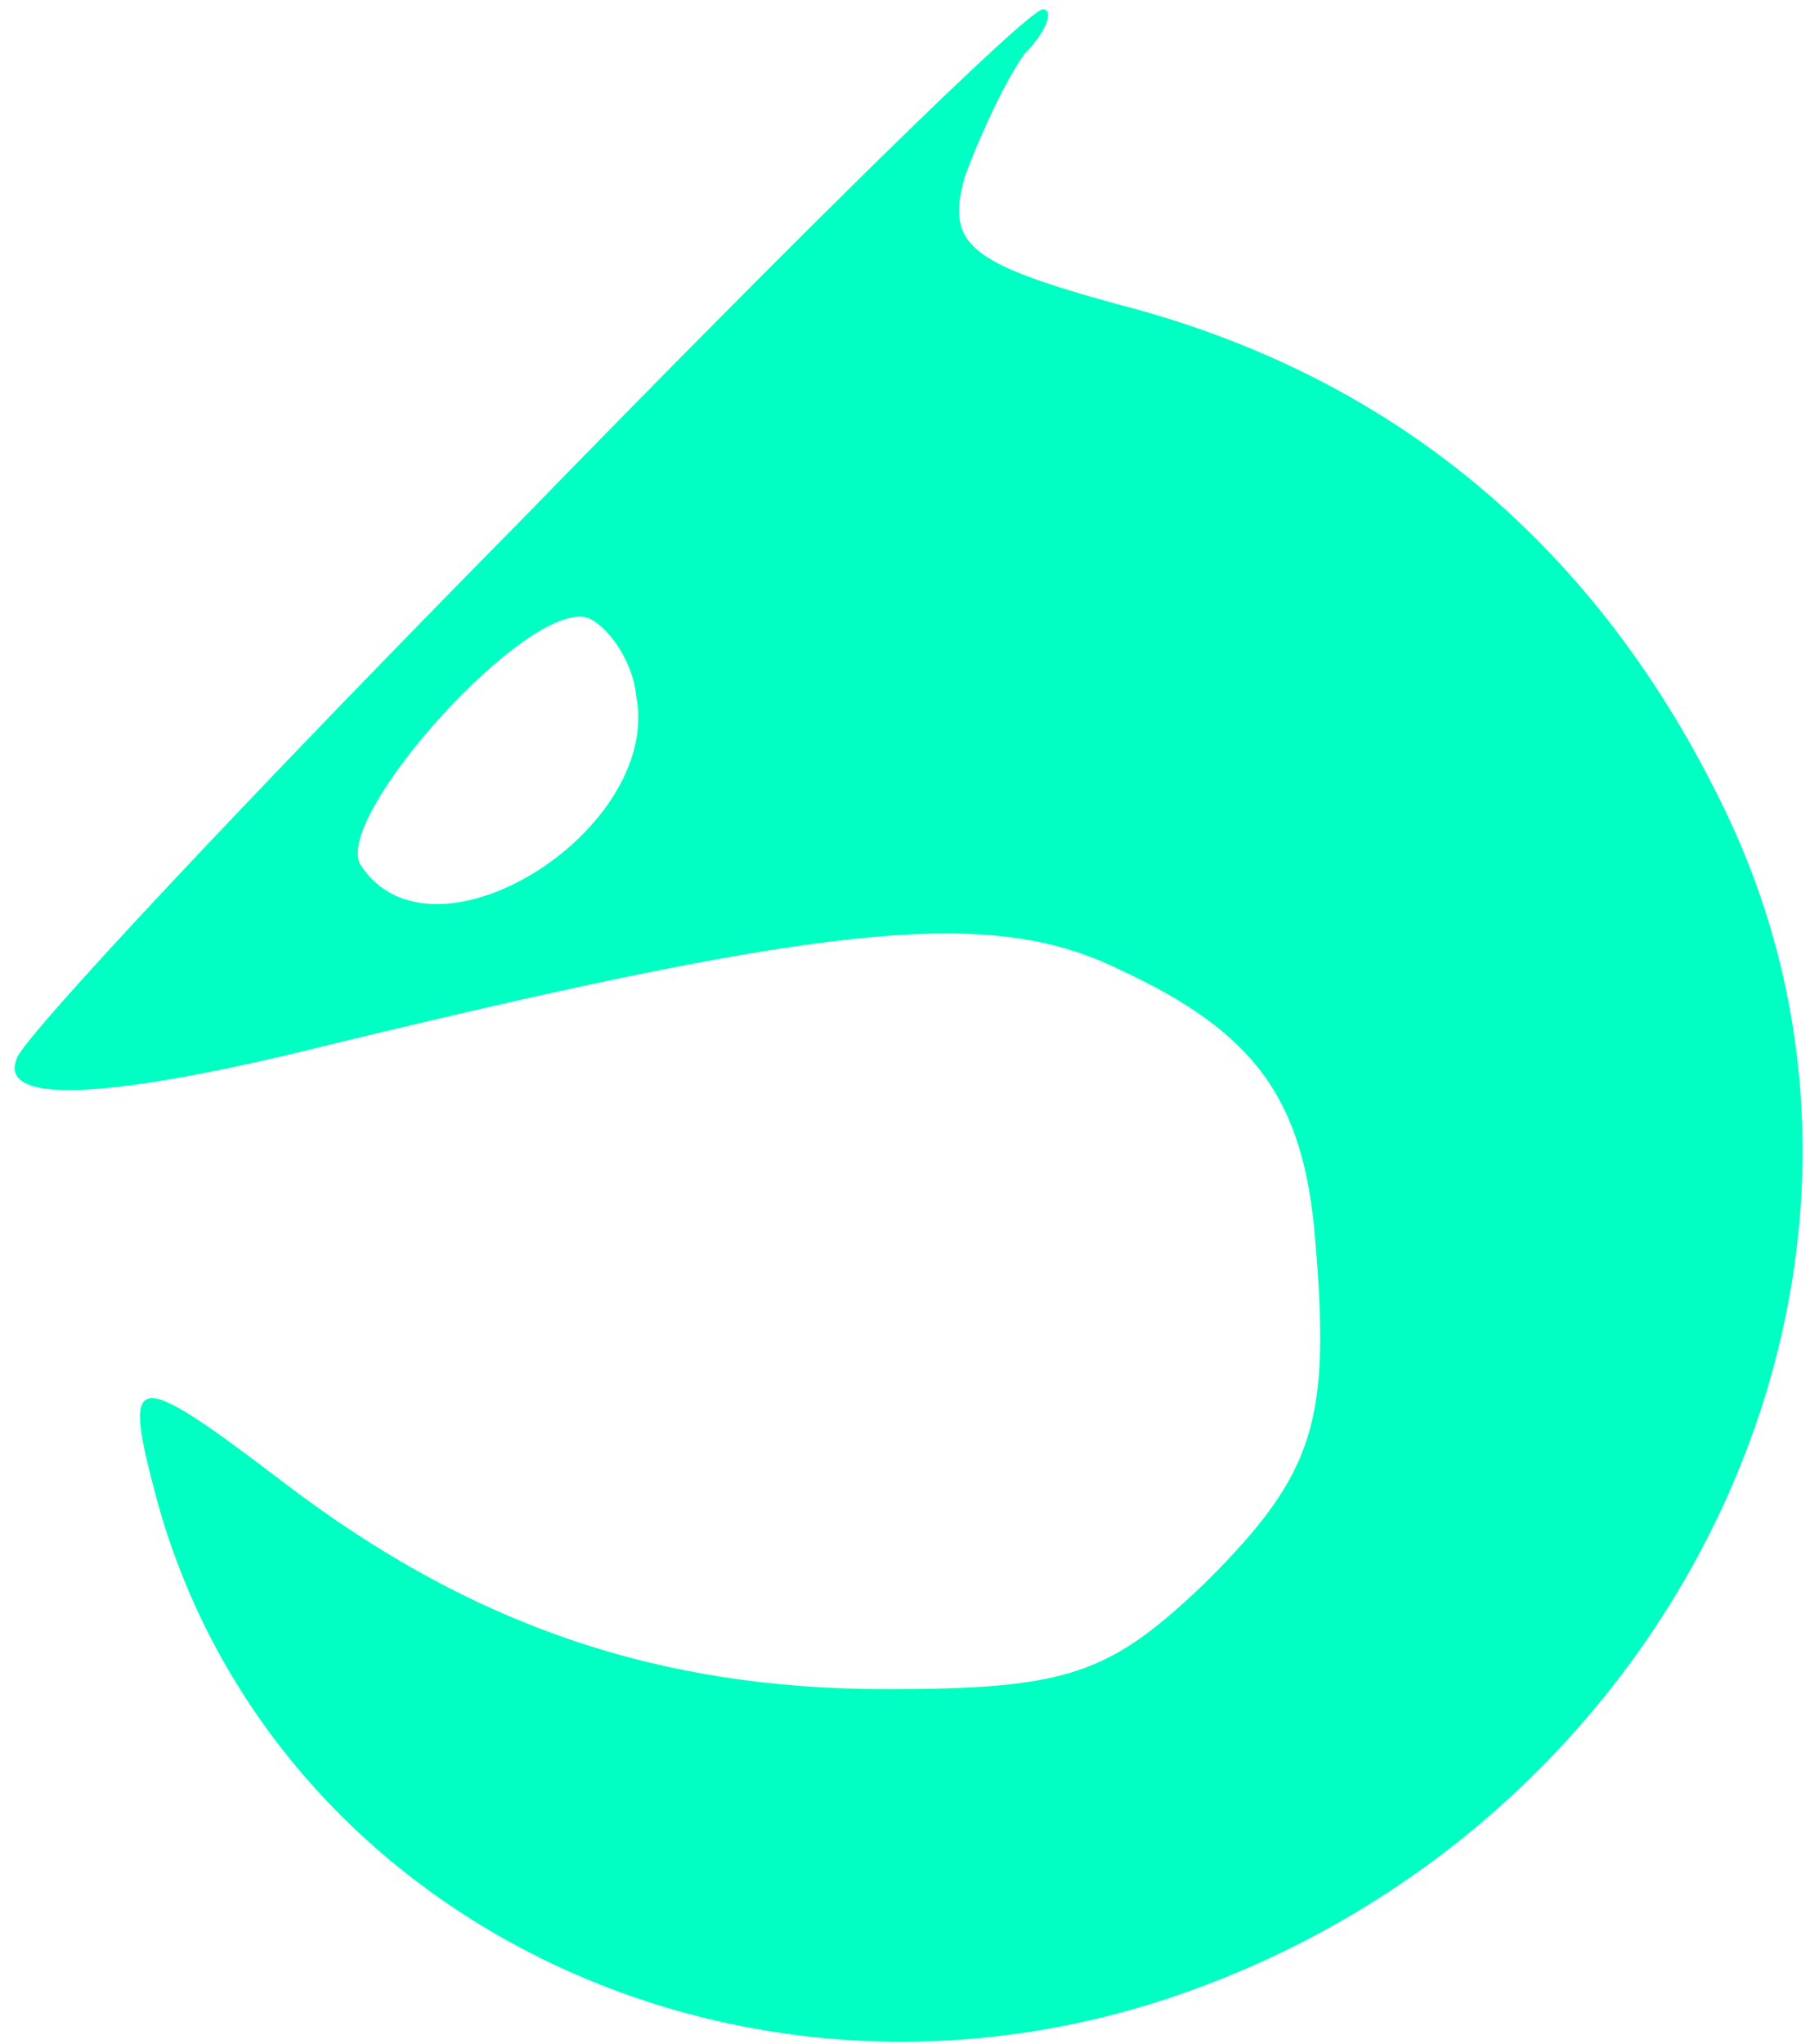 <svg width="65" height="73" viewBox="0 0 65 73" fill="none" xmlns="http://www.w3.org/2000/svg">
<path d="M18.735 18.467C9.002 28.333 0.869 37 0.602 37.8C-0.065 39.4 3.535 39.267 10.335 37.667C29.402 33 35.269 32.333 39.935 34.6C44.869 36.867 46.602 39.267 47.002 44.333C47.535 50.733 47.002 52.6 43.135 56.467C39.669 59.8 38.202 60.333 31.669 60.333C23.535 60.333 16.869 58.067 10.202 53C4.602 48.733 4.335 48.867 5.669 53.8C9.802 68.333 25.935 76.333 41.269 71.533C59.802 65.667 69.535 45.4 61.669 29C57.135 19.533 49.802 13.4 39.935 10.867C34.602 9.4 33.802 8.733 34.469 6.333C35.002 4.867 35.935 2.867 36.602 1.933C37.402 1.133 37.669 0.333 37.269 0.333C36.735 0.333 28.469 8.467 18.735 18.467ZM22.735 24.867C23.669 29.667 15.402 34.867 12.869 30.867C11.935 29.133 18.869 21.4 21.002 22.067C21.669 22.333 22.602 23.533 22.735 24.867Z" fill="#00FFC2"/>
</svg>
